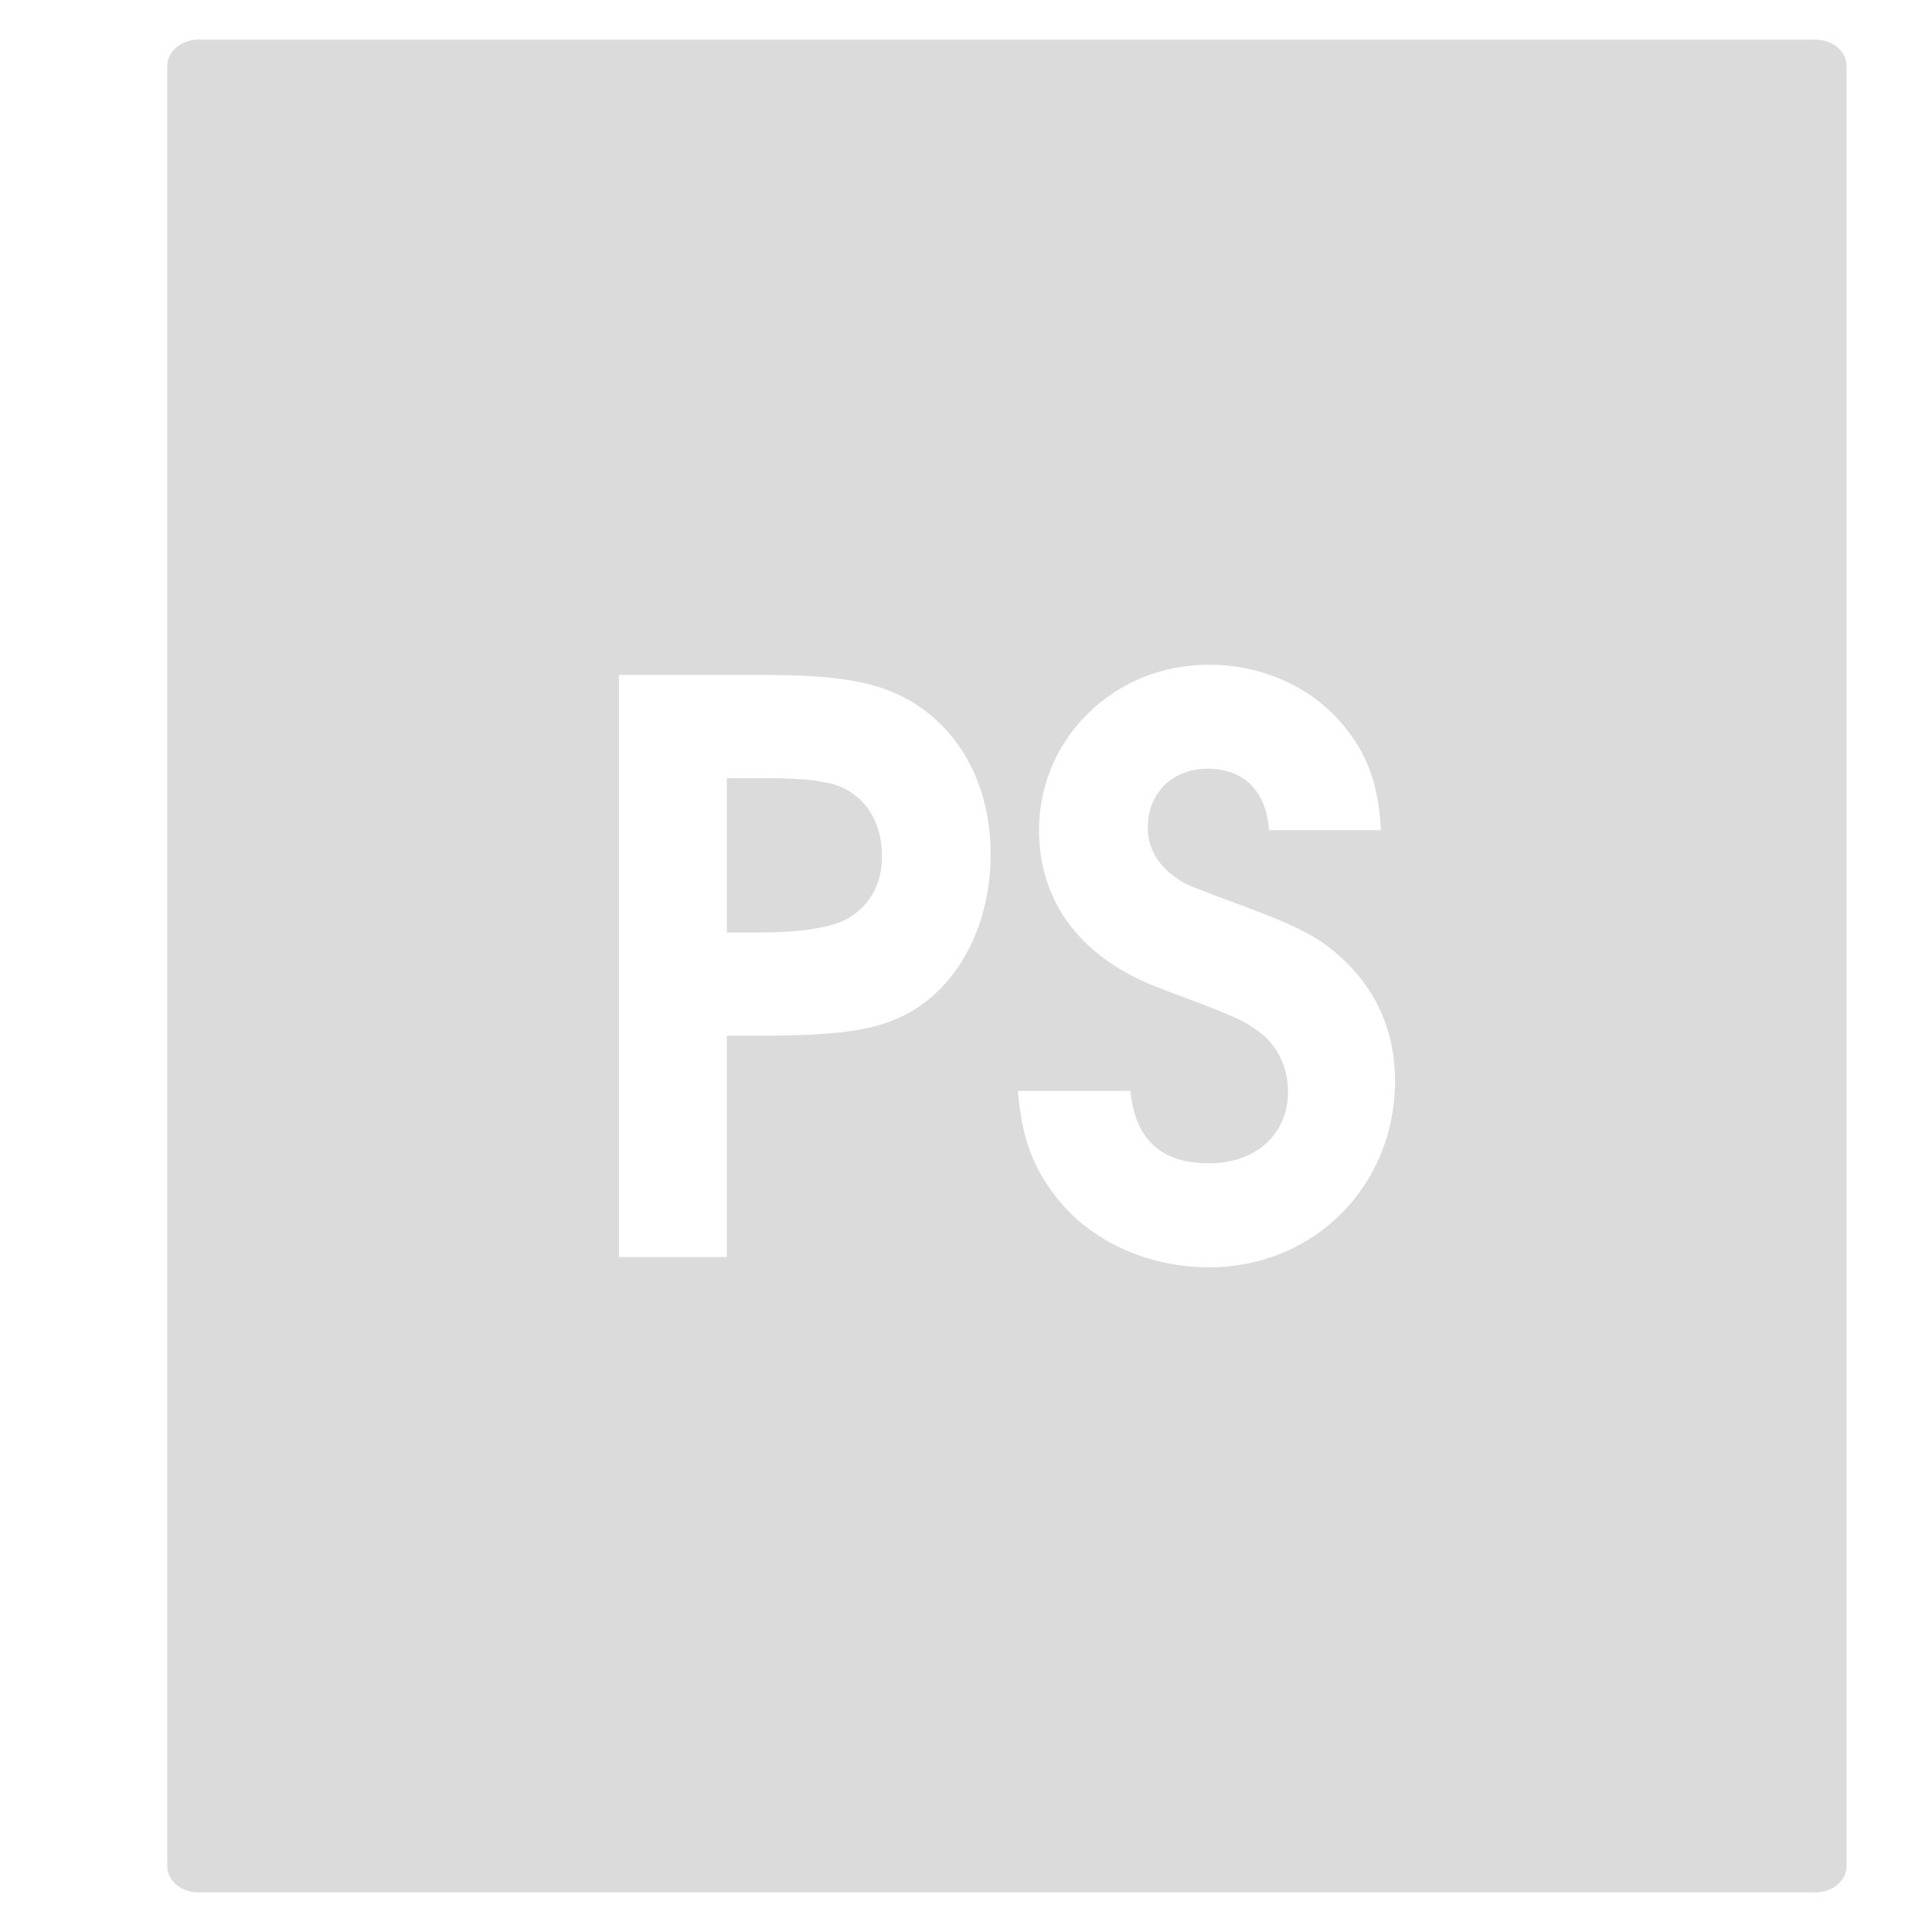 <?xml version="1.0" encoding="UTF-8" standalone="no"?>
<svg
   xmlns:dc="http://purl.org/dc/elements/1.1/"
   xmlns:cc="http://creativecommons.org/ns#"
   xmlns:rdf="http://www.w3.org/1999/02/22-rdf-syntax-ns#"
   xmlns:svg="http://www.w3.org/2000/svg"
   xmlns="http://www.w3.org/2000/svg"
   xmlns:sodipodi="http://sodipodi.sourceforge.net/DTD/sodipodi-0.dtd"
   xmlns:inkscape="http://www.inkscape.org/namespaces/inkscape"
   viewBox="0 0 512 512"
   id="svg2"
   version="1.1"
   inkscape:version="0.91 r"
   sodipodi:docname="image-x-psd.svg">
  <defs
     id="defs26" />
  <sodipodi:namedview
     pagecolor="#ffffff"
     bordercolor="#666666"
     borderopacity="1"
     objecttolerance="10"
     gridtolerance="10"
     guidetolerance="10"
     inkscape:pageopacity="0"
     inkscape:pageshadow="2"
     inkscape:window-width="1920"
     inkscape:window-height="1028"
     id="namedview24"
     showgrid="false"
     inkscape:zoom="0.4609375"
     inkscape:cx="256"
     inkscape:cy="256"
     inkscape:window-x="0"
     inkscape:window-y="0"
     inkscape:window-maximized="1"
     inkscape:current-layer="svg2" />
  <path
     d="m 52.572,10.5 c -4.573,0.004 -8.248,3.122 -8.248,7 l 0,477 c 0,3.881 3.68,7 8.258,7 l 428.529,0 c 4.578,0 8.258,-3.119 8.258,-7 l 0,-477 c 0,-3.881 -3.68,-7 -8.258,-7 l -428.529,0 -0.01,0 z M 320.242,176.152 c 14.397,0 27.772,6.064 36.121,16.5 6.262,7.723 8.968,15.656 9.594,27.344 l -29.625,0 c -0.835,-10.436 -6.68,-16.281 -16.281,-16.281 -9.392,0 -15.875,6.472 -15.875,15.656 10e-6,5.636 2.928,10.421 8.562,13.969 2.08,1.252 2.511,1.479 17.121,6.906 15.03,5.636 20.009,8.334 26.059,13.969 8.975,8.353 13.781,19.428 13.781,32.16 0,27.97 -21.49,49.471 -49.25,49.471 -16.281,0 -31.503,-6.884 -40.688,-18.781 -6.26,-8.14 -8.985,-15.859 -10.029,-27.969 l 29.844,0 c 1.252,12.943 8.143,19.189 20.875,19.189 12.315,0 20.875,-7.721 20.875,-18.781 0,-6.47 -2.502,-11.899 -7.094,-15.656 -4.801,-3.548 -6.058,-4.183 -26.721,-11.906 -20.667,-7.728 -32.158,-22.526 -32.158,-41.938 0,-24.421 20.037,-43.844 44.875,-43.844 l 0.014,-0.008 z m -156.219,2.719 0,0.006 38.188,0 c 20.455,0 30.672,1.876 39.438,7.094 13.358,8.14 20.875,22.759 20.875,40.5 0,17.736 -7.727,33.396 -20.25,41.119 -8.558,5.218 -18.553,6.875 -40.469,6.875 l -9.188,0 0,58.656 -28.594,0 0,-154.244 -0.002,0 0.002,-0.006 z m 28.592,27.35 0.004,0.002 0,40.906 8.344,0 c 11.062,0 18.992,-1.235 23.375,-3.531 6.053,-3.34 9.406,-9.205 9.406,-16.719 0,-9.604 -5.026,-16.893 -13.375,-19.189 -4.596,-1.044 -8.768,-1.469 -18.16,-1.469 l -9.594,0 z"
     id="path12"
     style="fill:#DBDBDB;fill-opacity:1"
     inkscape:connector-curvature="0" />
</svg>
